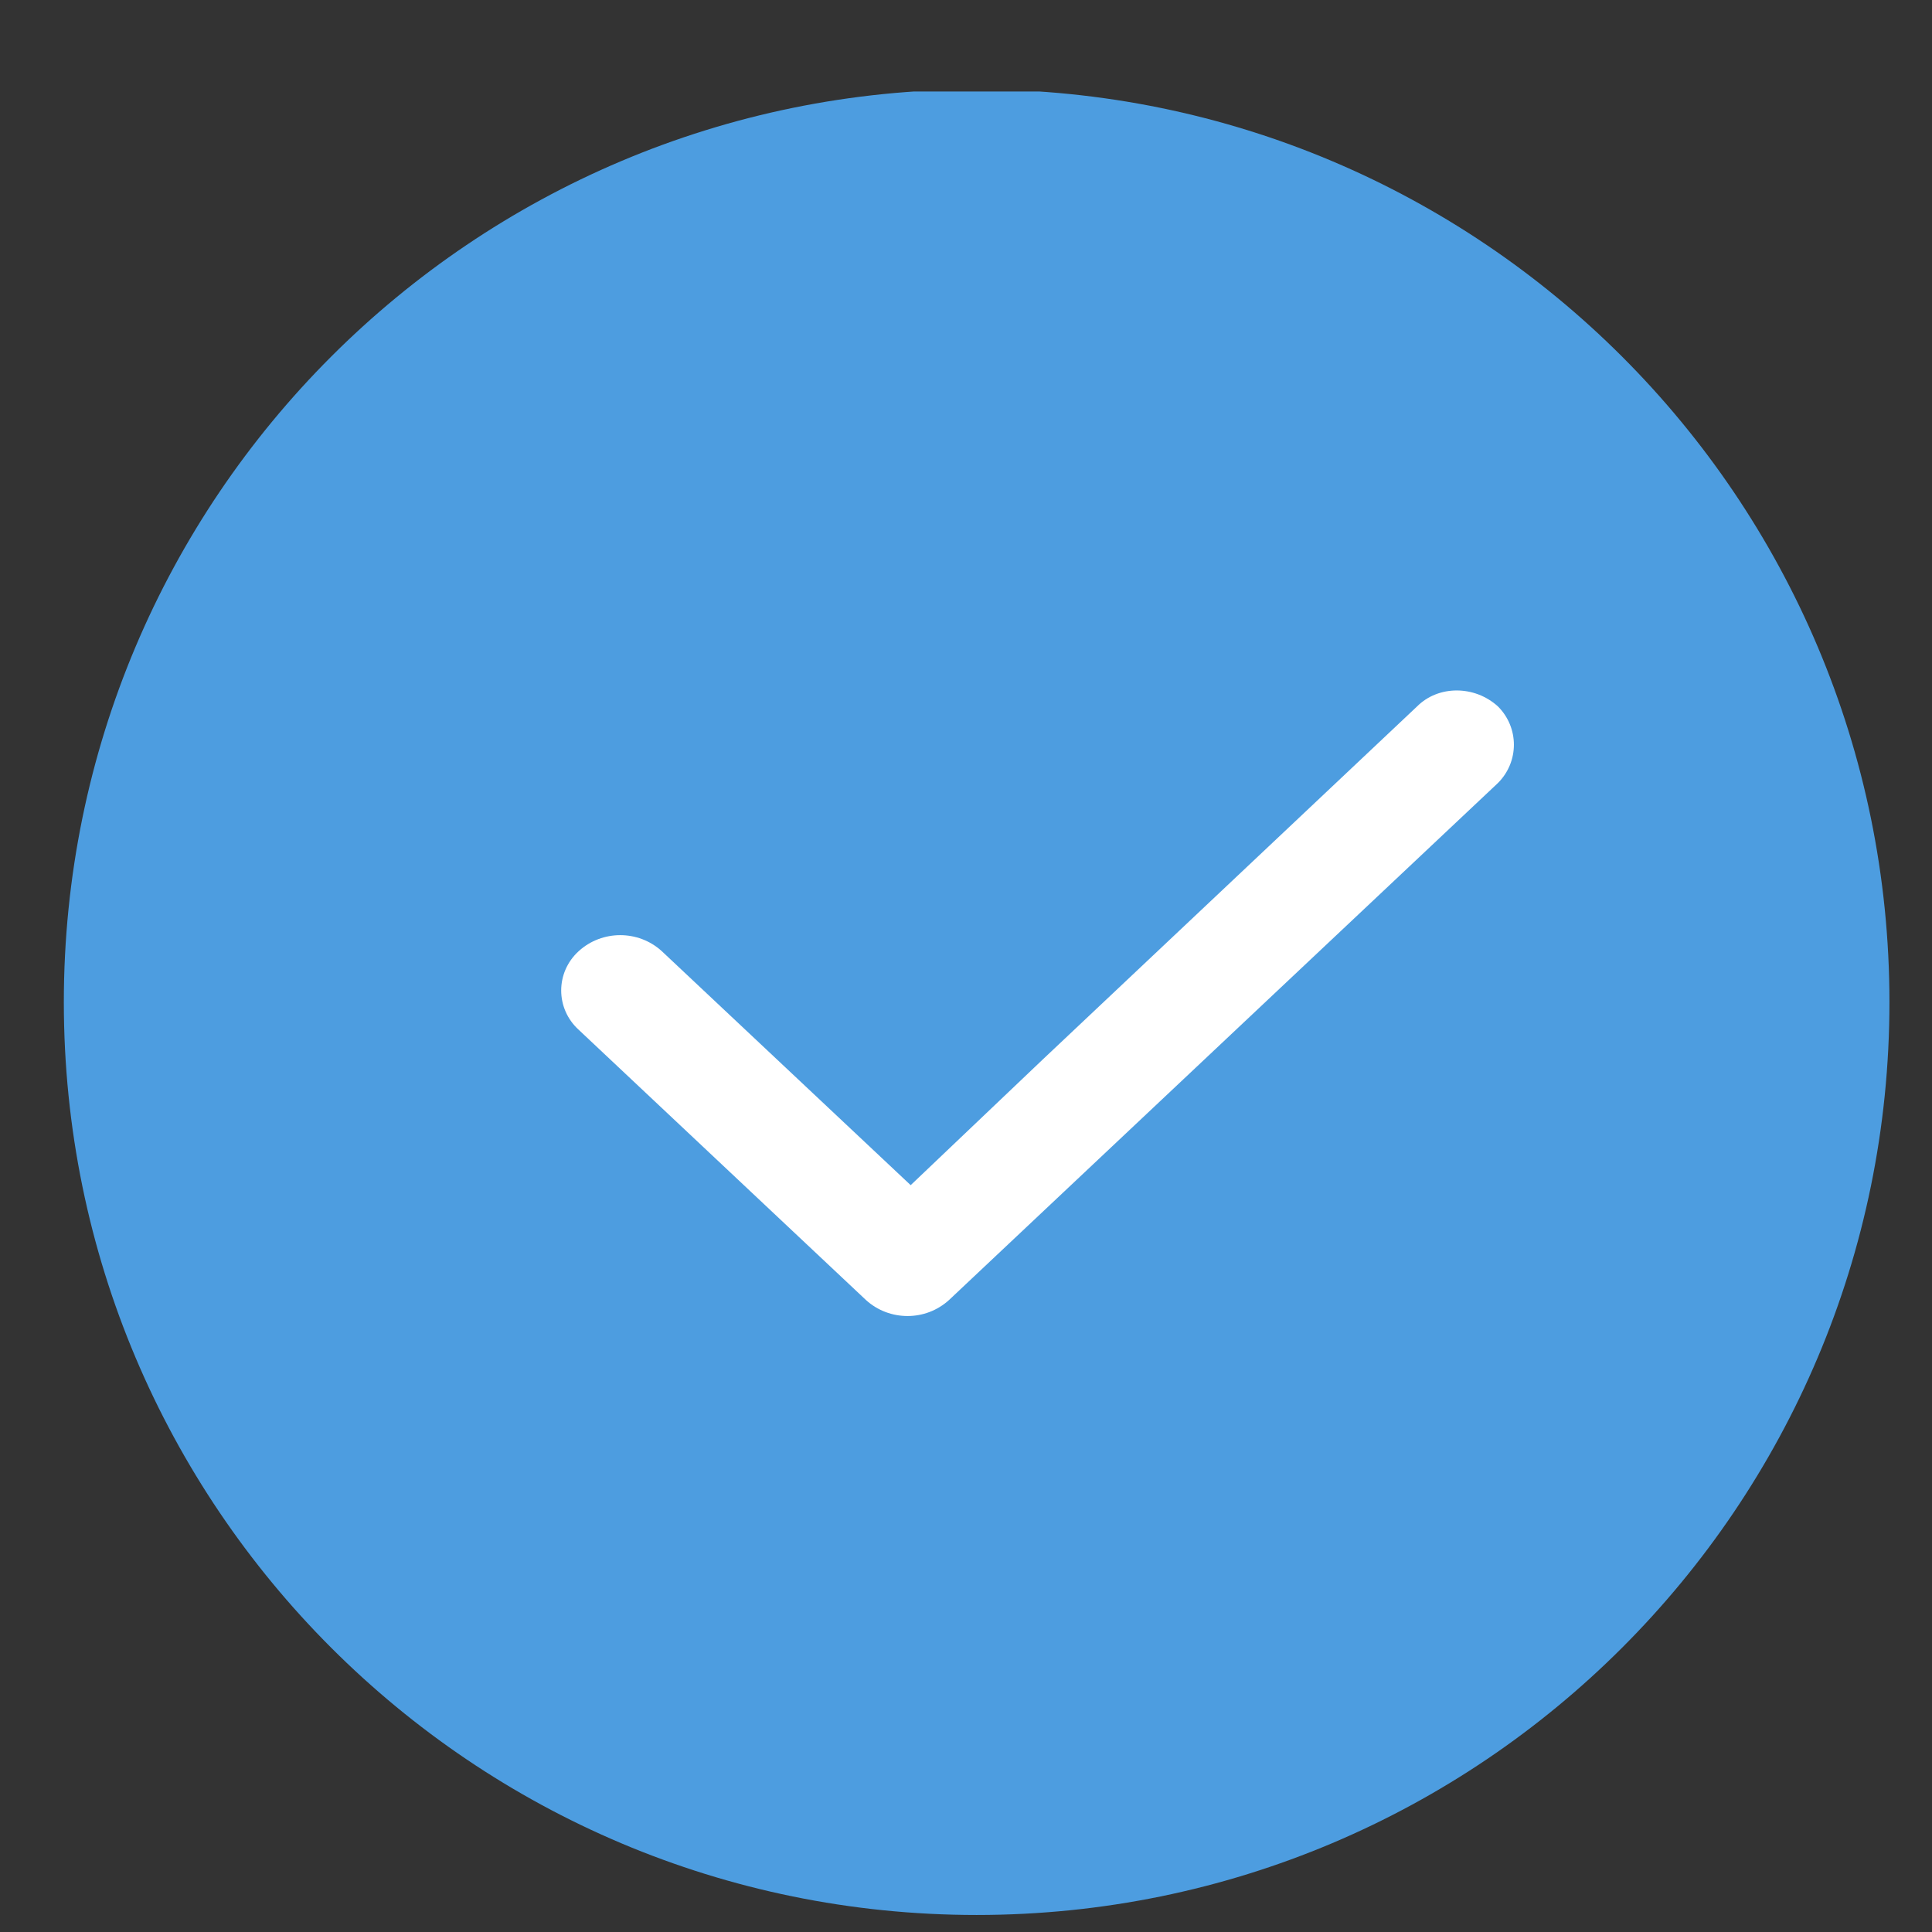 <?xml version="1.0" encoding="utf-8"?>
<!-- Generator: Adobe Illustrator 18.1.1, SVG Export Plug-In . SVG Version: 6.00 Build 0)  -->
<svg version="1.1" id="Layer_1" xmlns="http://www.w3.org/2000/svg" xmlns:xlink="http://www.w3.org/1999/xlink" x="0px" y="0px"
	 viewBox="-156.4 45.6 90.8 90.8" enable-background="new -156.4 45.6 90.8 90.8" xml:space="preserve">
<rect x="-156.4" y="45.6" width="90.8" height="90.8" fill="#333333" stroke="none"/>
<g>
	<defs>
		<rect id="SVGID_1_" x="-153.4" y="49.9" width="85.8" height="85.8"/>
	</defs>
	<clipPath id="SVGID_2_">
		<use xlink:href="#SVGID_1_"  overflow="visible"/>
	</clipPath>
	<path clip-path="url(#SVGID_2_)" fill="#4D9DE0" d="M-110.5,135.6c23.7,0,42.9-19.2,42.9-42.9s-19.2-42.9-42.9-42.9
		s-42.9,19.2-42.9,42.9S-134.2,135.6-110.5,135.6"/>
	<path clip-path="url(#SVGID_2_)" fill="#FFFFFF" d="M-111.8,106.7L-111.8,106.7c-1.1,1-2.8,1-3.9,0l-13.5-12.7
		c-1.1-1-1.1-2.7,0-3.7c1.1-1,2.8-1,3.9,0l11.7,11l0,0c0,0,0,0,6.2-5.9l17.6-16.6c1-1,2.7-1,3.8,0c1,1,1,2.6,0,3.6L-111.8,106.7
		c-1.1,1-2.8,1-3.8,0"/>
</g>
</svg>
